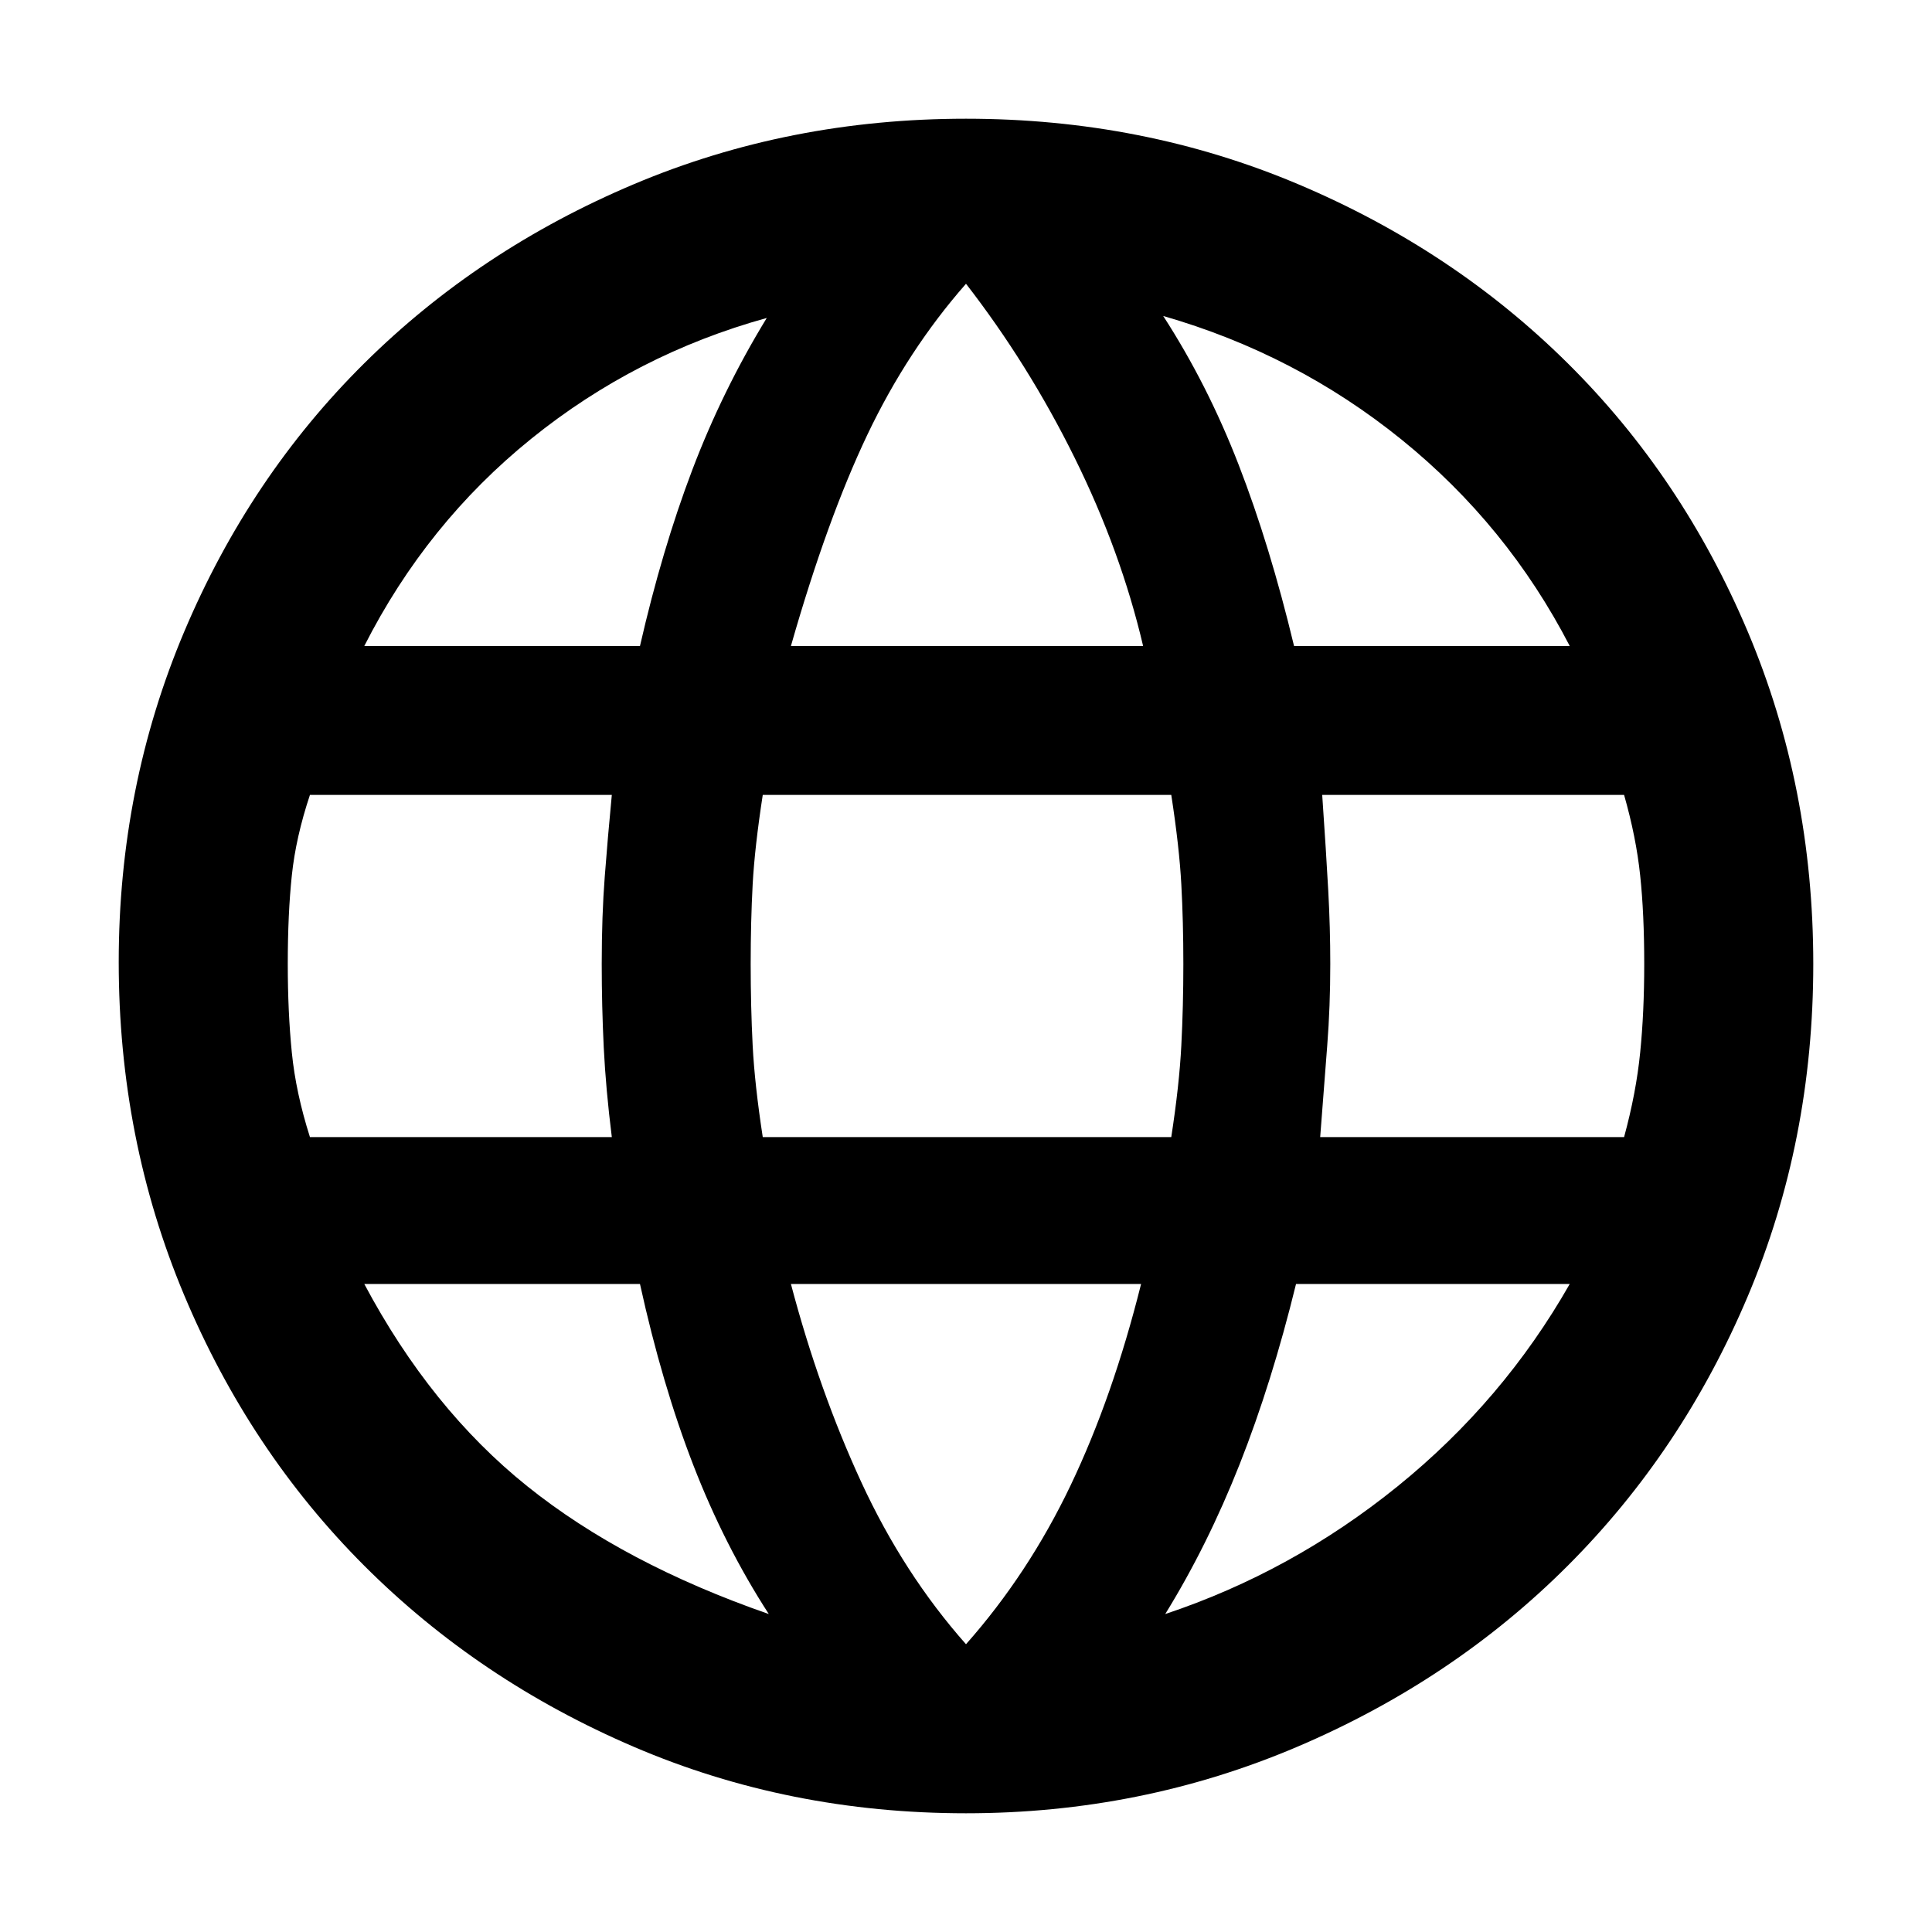 <svg xmlns="http://www.w3.org/2000/svg" height="40" width="40"><path d="M20 37.542q-3.667 0-6.875-1.375t-5.583-3.75q-2.375-2.375-3.73-5.605-1.354-3.229-1.354-6.895 0-3.625 1.354-6.834 1.355-3.208 3.73-5.562t5.583-3.708Q16.333 2.458 20 2.458t6.875 1.355q3.208 1.354 5.583 3.708t3.73 5.562q1.354 3.209 1.354 6.875 0 3.667-1.354 6.875-1.355 3.209-3.73 5.584-2.375 2.375-5.604 3.75T20 37.542Zm6.792-24.167H32.5q-1.292-2.5-3.479-4.271-2.188-1.771-4.938-2.562.917 1.416 1.563 3.083.646 1.667 1.146 3.75Zm-10.417 0h7.292q-.459-1.958-1.417-3.896-.958-1.937-2.25-3.604Q18.792 7.25 17.958 9q-.833 1.75-1.583 4.375ZM6.417 23.542h6.25q-.125-1-.167-1.854-.042-.855-.042-1.73 0-1 .063-1.812.062-.813.146-1.688h-6.25q-.292.875-.375 1.667-.084.792-.084 1.833 0 1 .084 1.834.083.833.375 1.75Zm9.5 9.875Q15 32 14.354 30.333q-.646-1.666-1.104-3.75H7.542q1.375 2.584 3.375 4.188 2 1.604 5 2.646ZM7.542 13.375h5.708q.458-2 1.083-3.646t1.542-3.146q-2.708.75-4.875 2.5t-3.458 4.292ZM20 34.042q1.292-1.459 2.167-3.292.875-1.833 1.458-4.167h-7.25q.583 2.209 1.458 4.105.875 1.895 2.167 3.354Zm-4.208-10.5h8.458q.167-1.084.208-1.896.042-.813.042-1.688t-.042-1.646q-.041-.77-.208-1.854h-8.458q-.167 1.084-.209 1.854-.041.771-.041 1.646 0 .875.041 1.688.042.812.209 1.896Zm8.333 9.875q2.625-.875 4.813-2.646Q31.125 29 32.5 26.583h-5.667q-.5 2.042-1.166 3.729Q25 32 24.125 33.417Zm3.208-9.875h6.292q.25-.917.333-1.75.084-.834.084-1.834 0-1.041-.084-1.833-.083-.792-.333-1.667h-6.25q.083 1.209.125 1.98.042.77.042 1.52 0 .875-.063 1.688l-.146 1.896Z"/></svg>